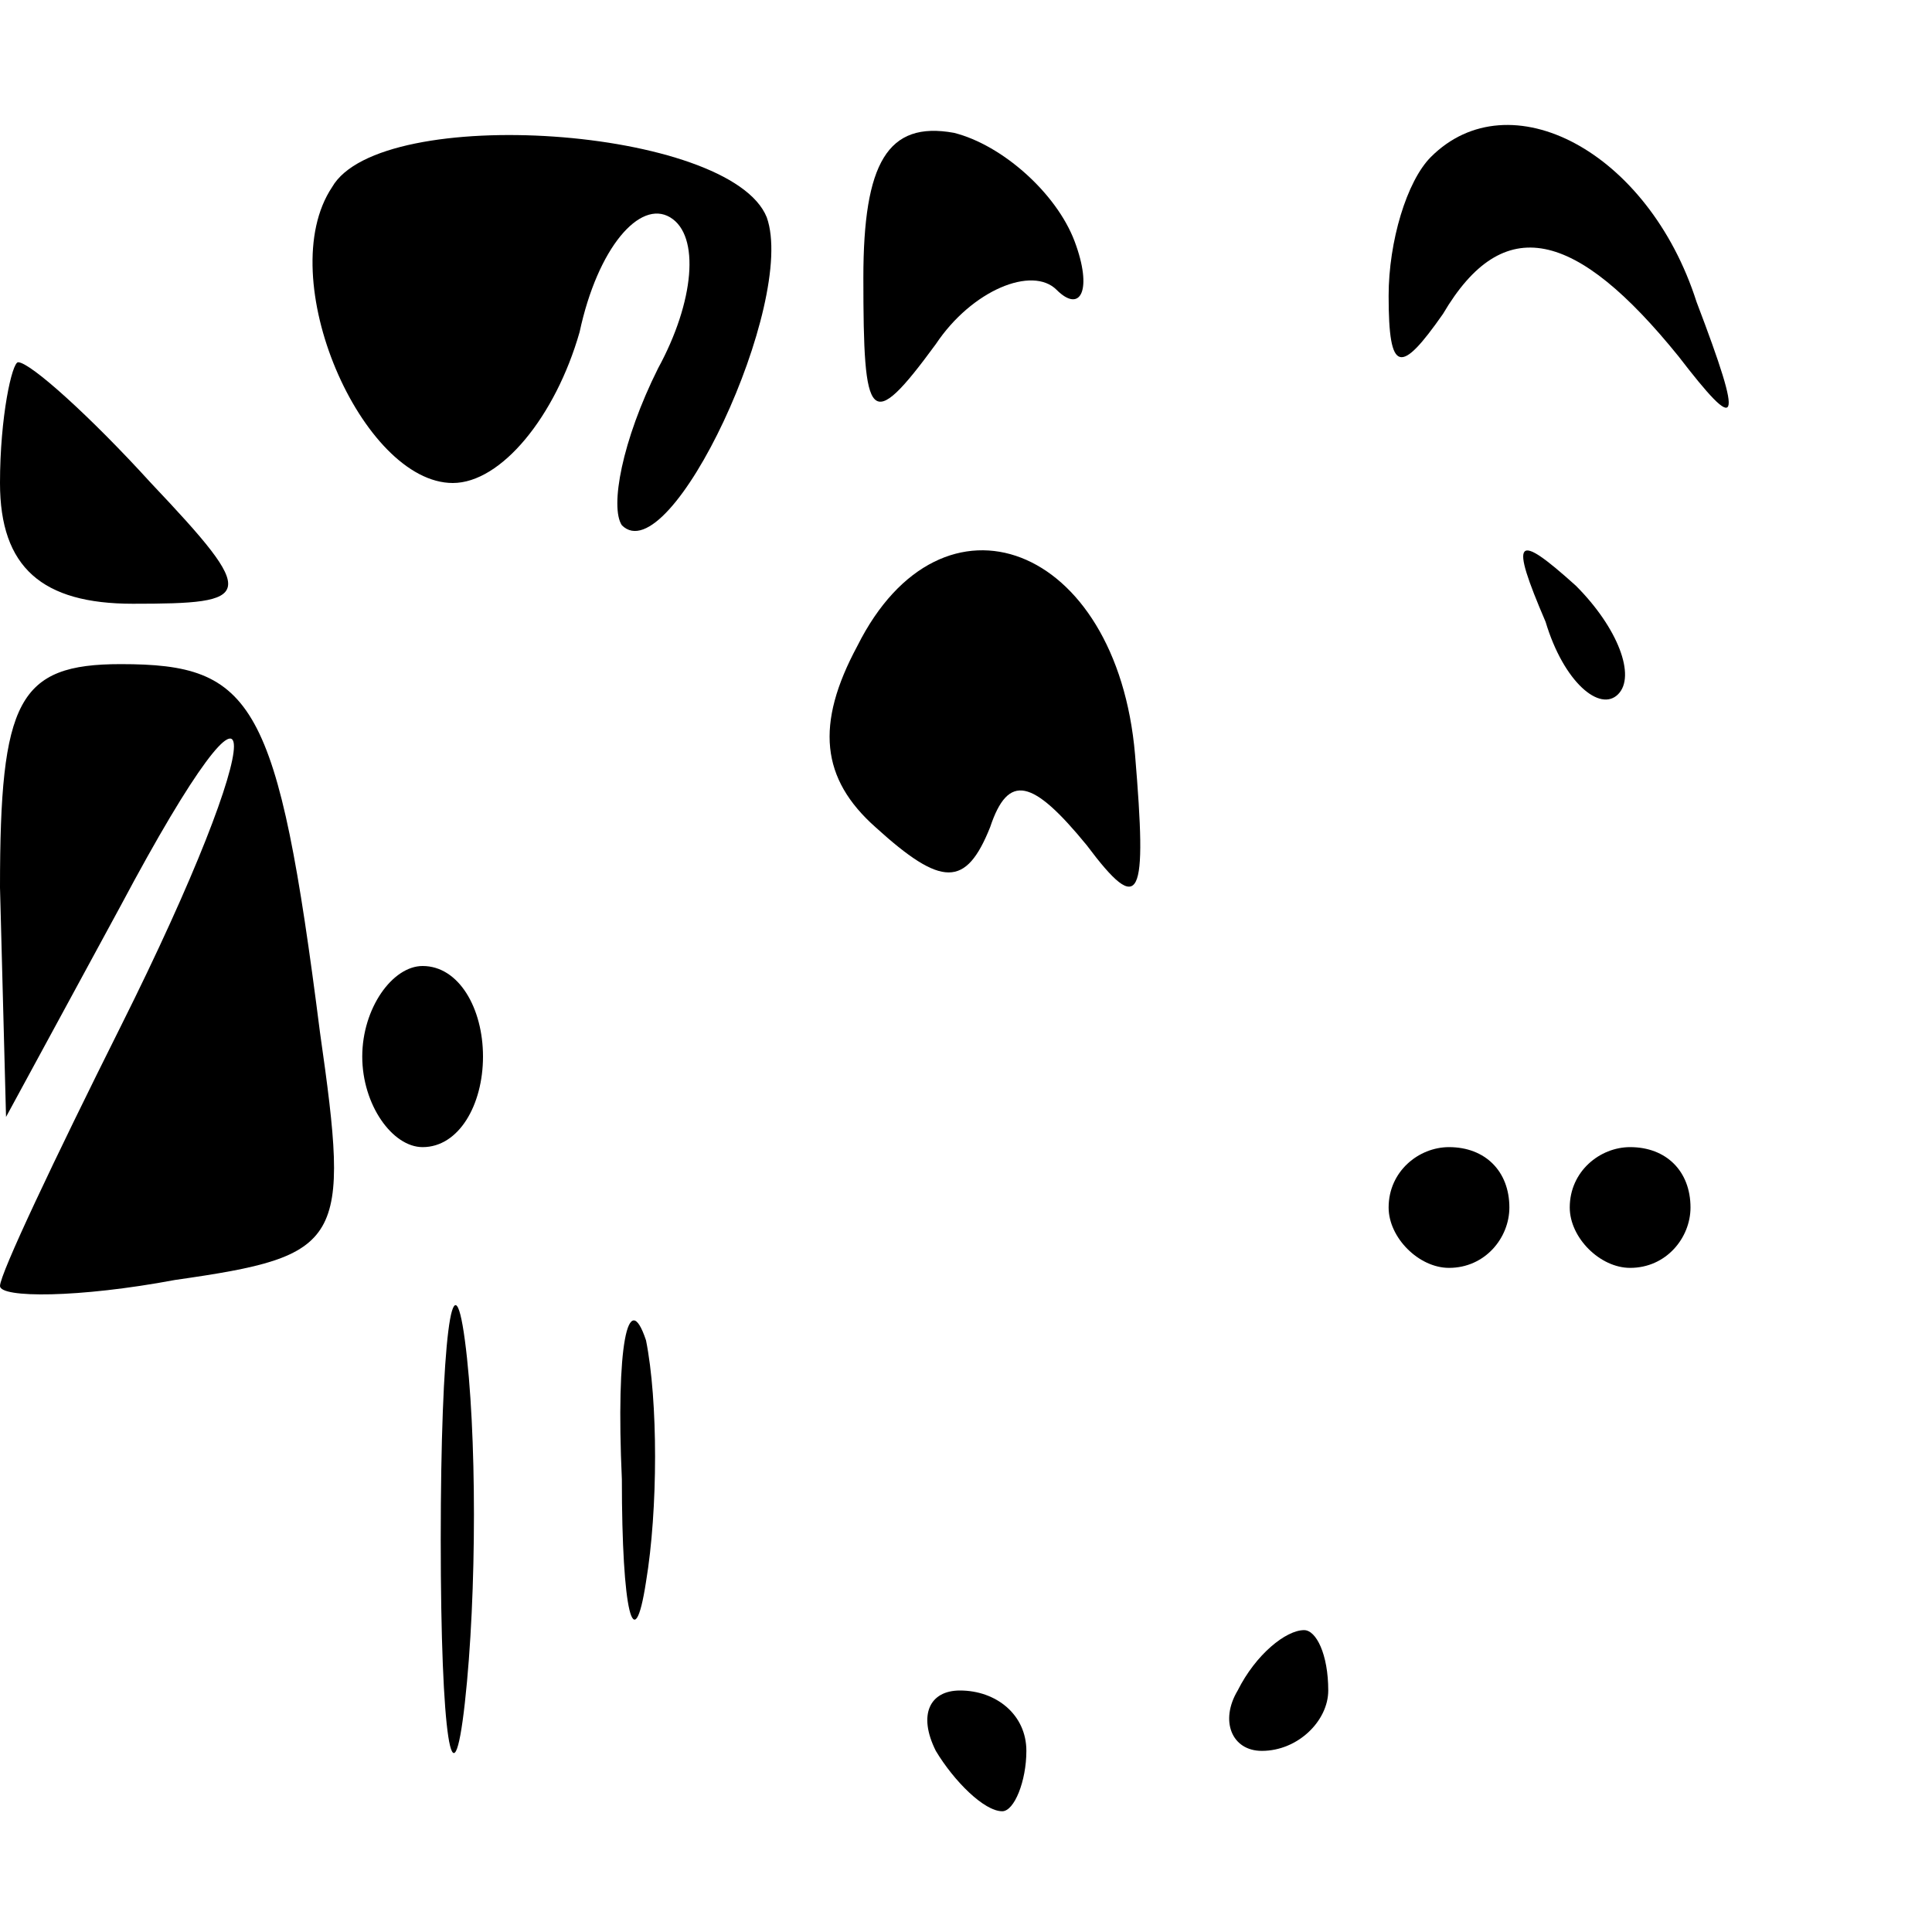 <?xml version="1.0" standalone="no"?>
<!DOCTYPE svg PUBLIC "-//W3C//DTD SVG 20010904//EN"
 "http://www.w3.org/TR/2001/REC-SVG-20010904/DTD/svg10.dtd">
<svg version="1.0" xmlns="http://www.w3.org/2000/svg"
 width="32pt" height="32pt" viewBox="0 0 32 32"
 preserveAspectRatio="xMidYMid meet">
<g transform="translate(0,32) scale(0.1,-0.1)"
fill="#000000" stroke="none">
<path fill="#000000" stroke="none" d="M55 289 c-10 -15 5 -49 20 -49 8 0 17
11 21 25 3 14 10 22 15 19 5 -3 4 -14 -2 -25 -6 -12 -8 -23 -6 -26 8 -8 29 37
24 51 -6 15 -64 19 -72 5z"/>
<path fill="#000000" stroke="none" d="M143 274 c0 -24 1 -26 12 -11 6 9 16
13 20 9 4 -4 6 0 3 8 -3 8 -12 16 -20 18 -11 2 -15 -5 -15 -24z"/>
<path fill="#000000" stroke="none" d="M237 294 c-4 -4 -7 -14 -7 -23 0 -13 2
-13 9 -3 10 17 22 14 39 -7 10 -13 11 -12 3 9 -8 25 -31 37 -44 24z"/>
<path fill="#000000" stroke="none" d="M0 240 c0 -14 7 -20 22 -20 20 0 21 1
3 20 -10 11 -20 20 -22 20 -1 0 -3 -9 -3 -20z"/>
<path fill="#000000" stroke="none" d="M142 213 c-7 -13 -6 -22 3 -30 11 -10
15 -10 19 0 3 9 7 8 16 -3 9 -12 10 -9 8 15 -3 35 -32 46 -46 18z"/>
<path fill="#000000" stroke="none" d="M256 217 c3 -10 9 -15 12 -12 3 3 0 11
-7 18 -10 9 -11 8 -5 -6z"/>
<path fill="#000000" stroke="none" d="M0 173 l1 -38 19 35 c25 47 25 30 0
-20 -11 -22 -20 -41 -20 -43 0 -2 13 -2 29 1 28 4 29 6 24 41 -7 55 -11 61
-33 61 -17 0 -20 -6 -20 -37z"/>
<path fill="#000000" stroke="none" d="M60 145 c0 -8 5 -15 10 -15 6 0 10 7
10 15 0 8 -4 15 -10 15 -5 0 -10 -7 -10 -15z"/>
<path fill="#000000" stroke="none" d="M230 120 c0 -5 5 -10 10 -10 6 0 10 5
10 10 0 6 -4 10 -10 10 -5 0 -10 -4 -10 -10z"/>
<path fill="#000000" stroke="none" d="M260 120 c0 -5 5 -10 10 -10 6 0 10 5
10 10 0 6 -4 10 -10 10 -5 0 -10 -4 -10 -10z"/>
<path fill="#000000" stroke="none" d="M73 65 c0 -33 2 -45 4 -27 2 18 2 45 0
60 -2 15 -4 0 -4 -33z"/>
<path fill="#000000" stroke="none" d="M103 75 c0 -22 2 -30 4 -17 2 12 2 30
0 40 -3 9 -5 -1 -4 -23z"/>
<path fill="#000000" stroke="none" d="M205 40 c-3 -5 -1 -10 4 -10 6 0 11 5
11 10 0 6 -2 10 -4 10 -3 0 -8 -4 -11 -10z"/>
<path fill="#000000" stroke="none" d="M155 30 c3 -5 8 -10 11 -10 2 0 4 5 4
10 0 6 -5 10 -11 10 -5 0 -7 -4 -4 -10z"/>
</g>
</svg>
